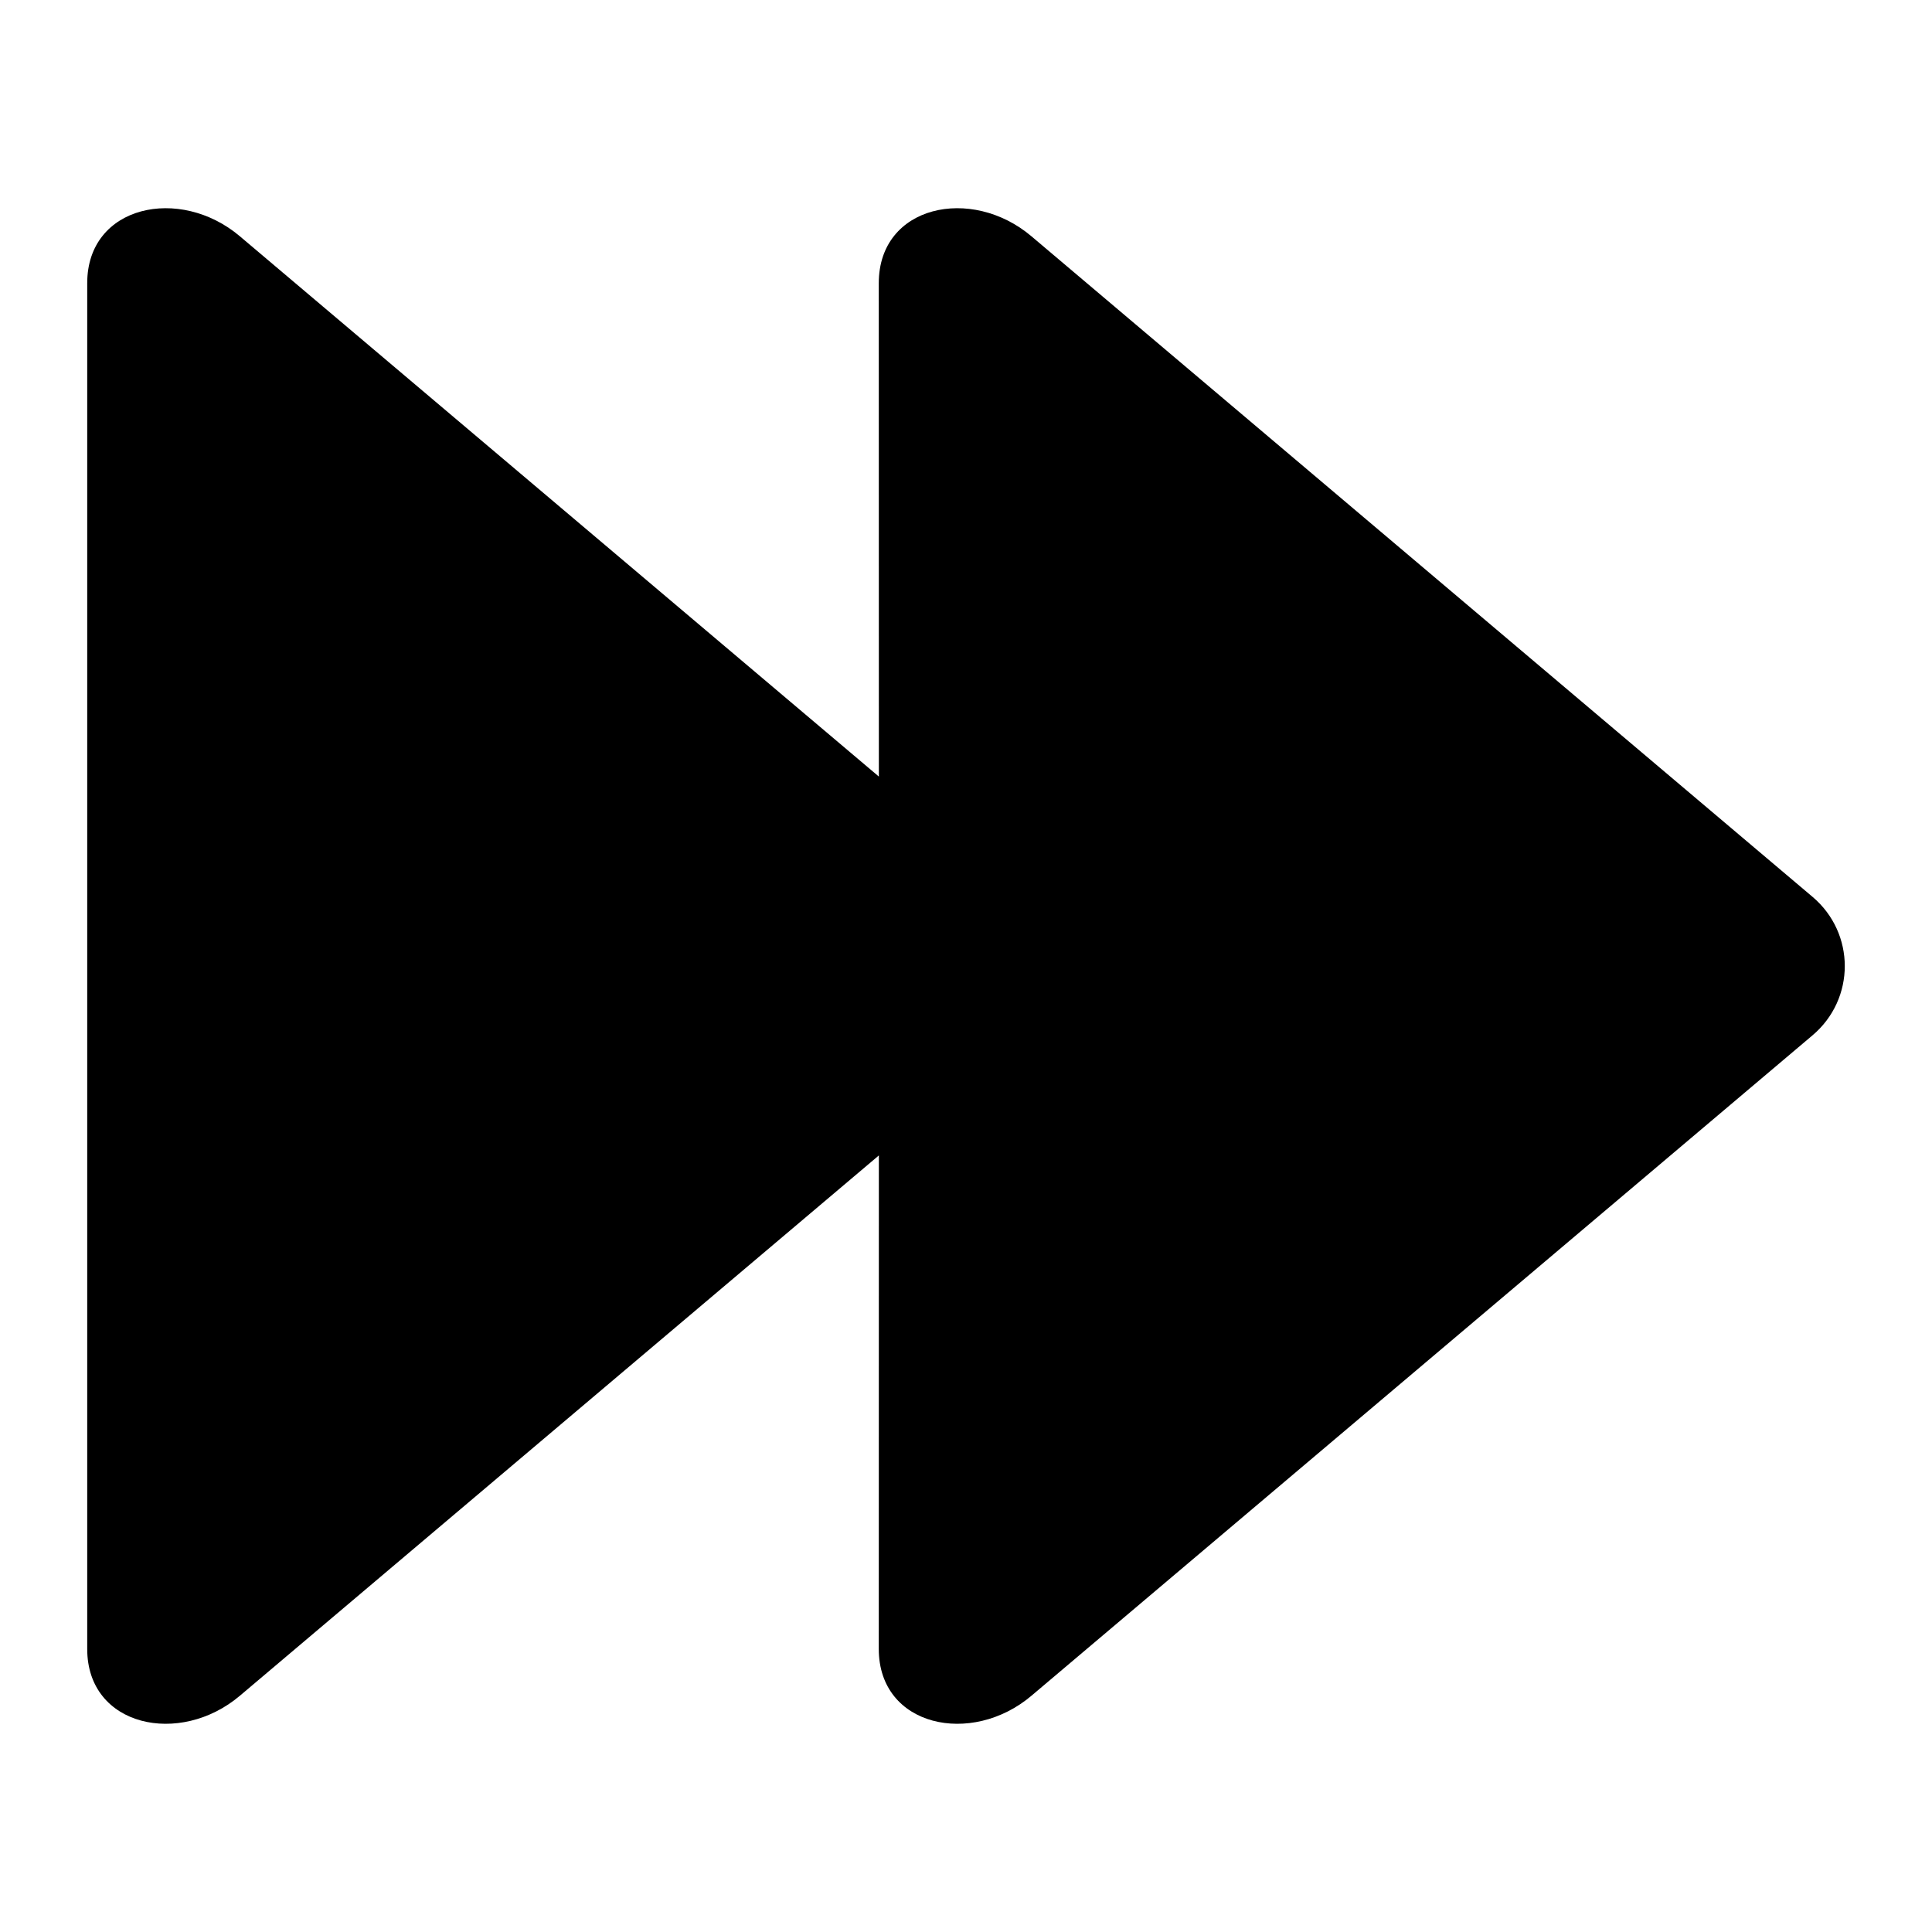 <svg width="64" height="64" viewBox="0 0 1000 1000" xmlns="http://www.w3.org/2000/svg"><path d="M454.856 146.55l.044 255.4-330.745-279.652C93.15 96.018 45.144 106.15 45.144 146.55V853.53c0 40.268 48.006 50.466 79.01 24.187L454.9 598.05l-.044 255.479c0 40.268 48.007 50.466 79.012 24.187l404.272-341.82c22.289-18.828 22.289-52.885 0-71.712L533.868 122.298c-31.005-26.28-79.012-16.147-79.012 24.252z"/></svg>